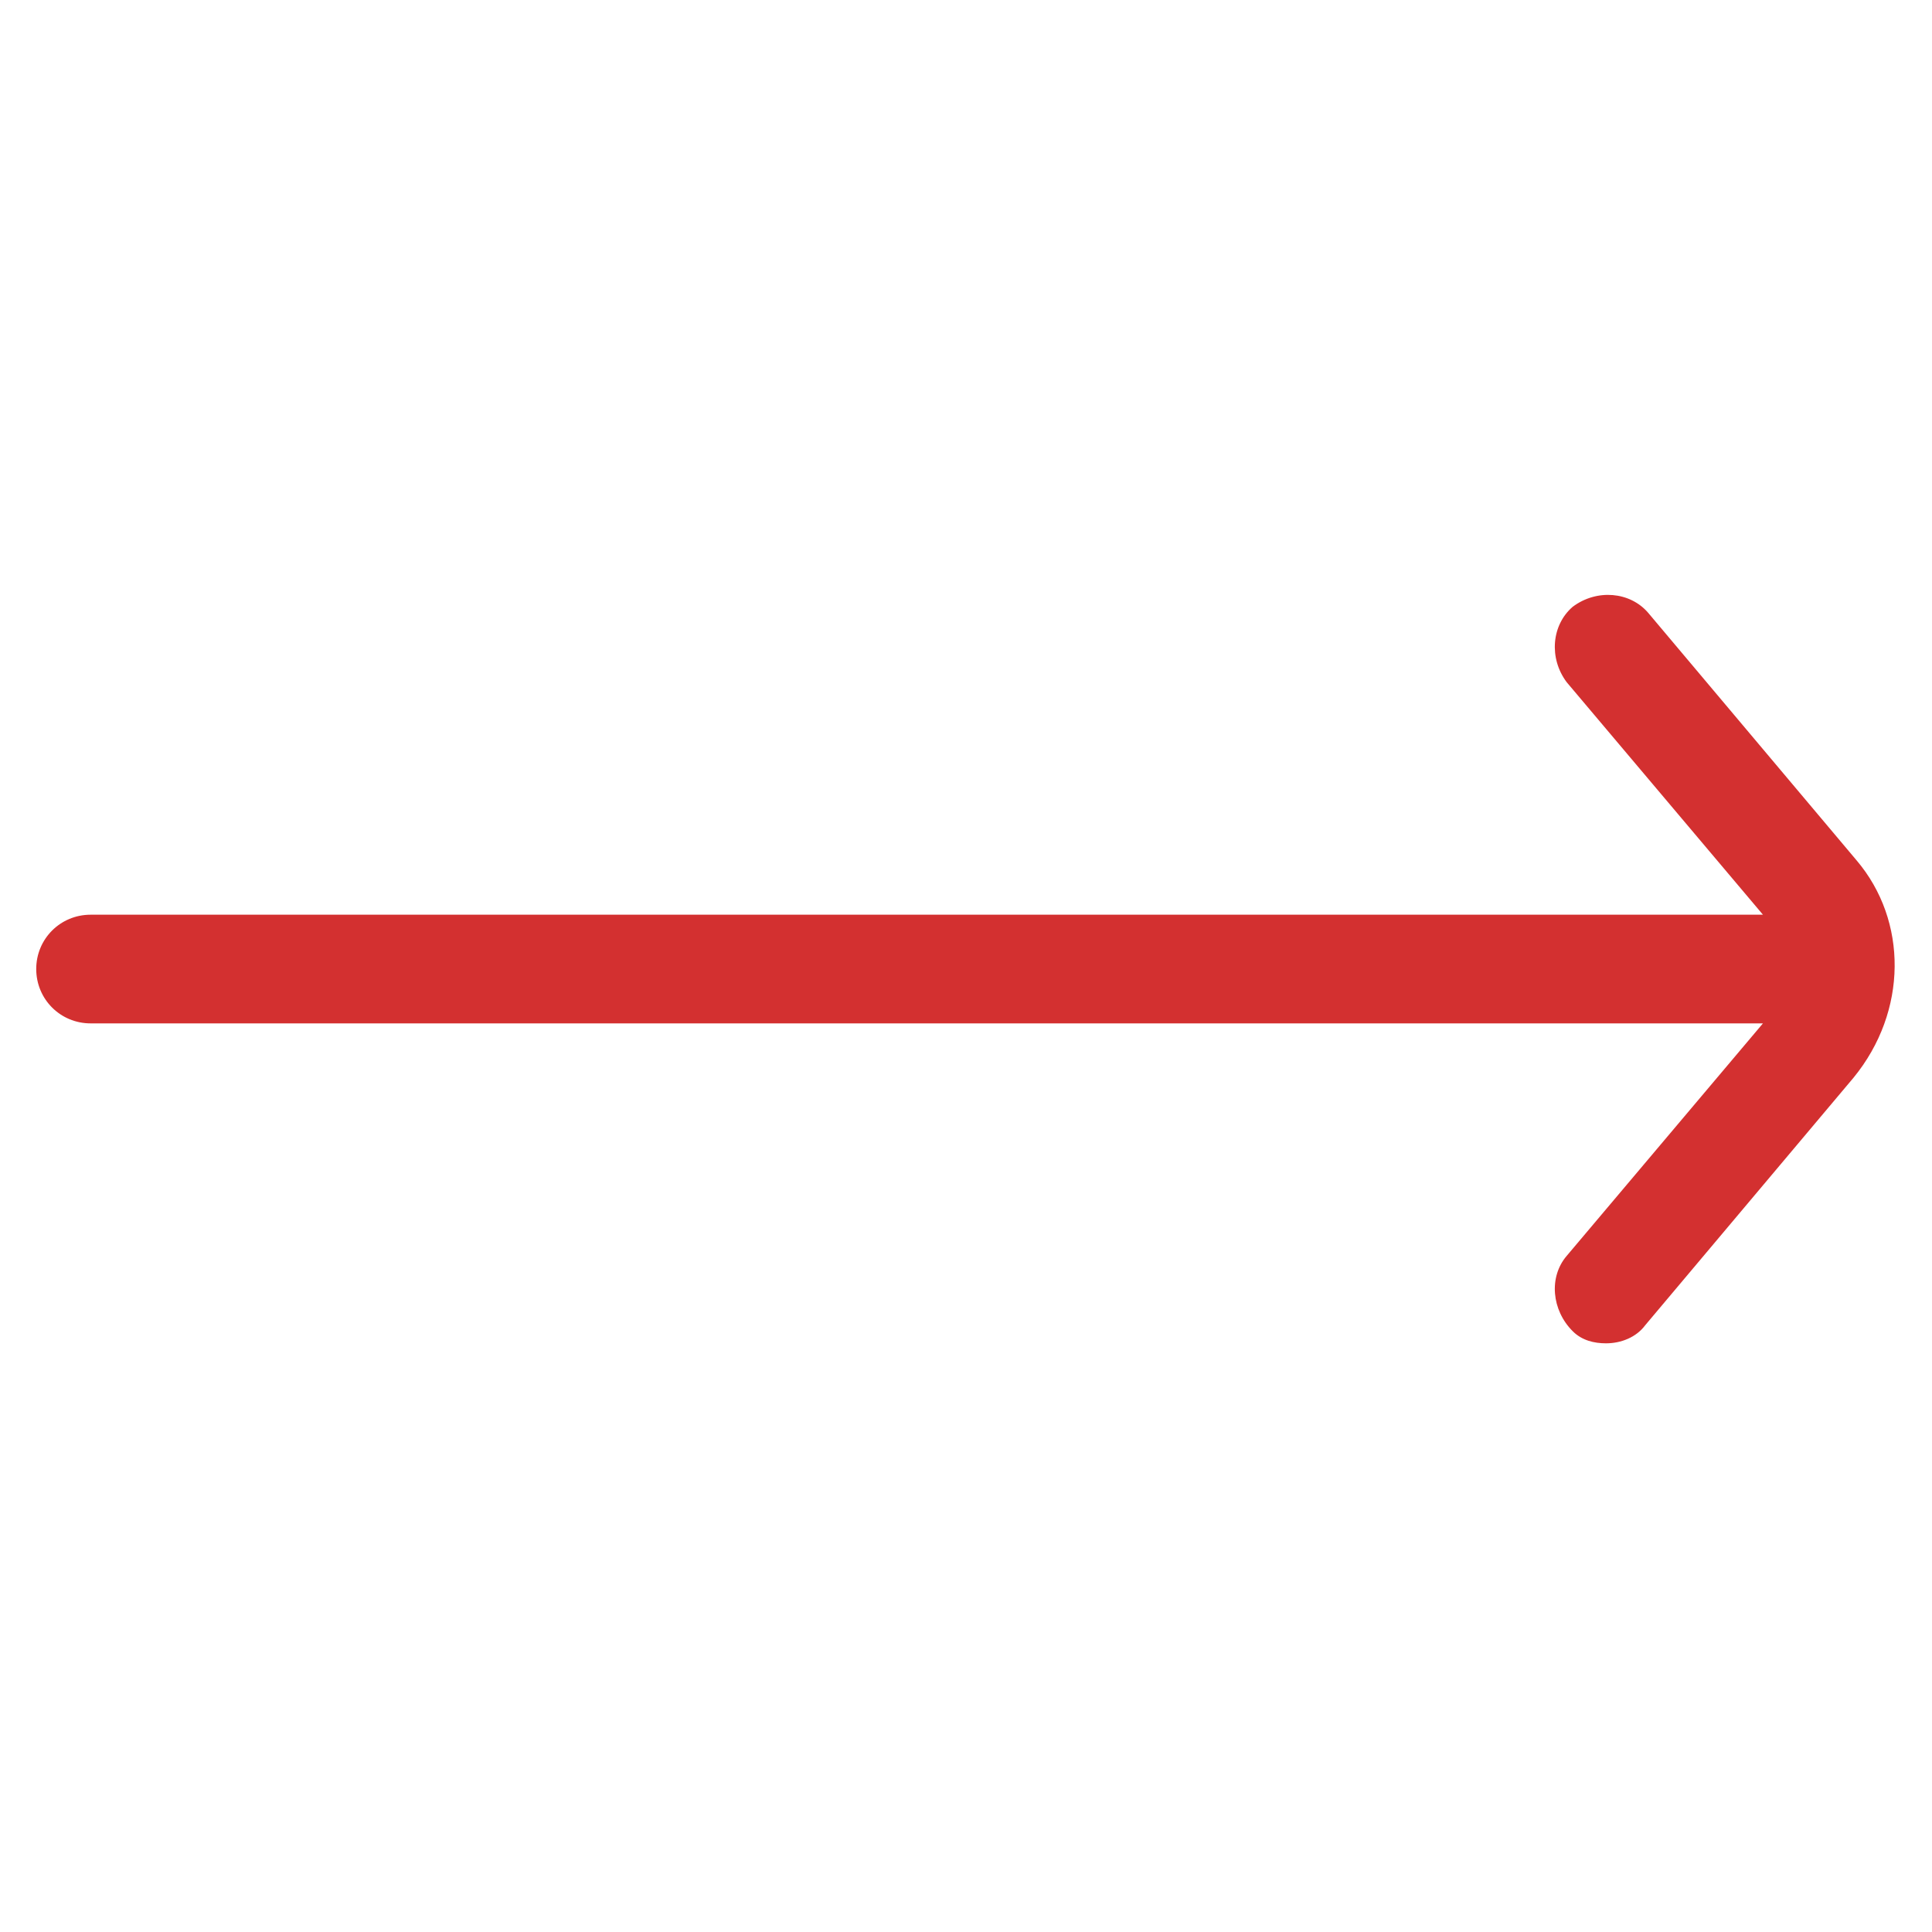 <svg width="20" height="20" viewBox="0 0 20 20" fill="none" xmlns="http://www.w3.org/2000/svg">
<path d="M19.219 8.906L17.062 6.344C16.875 6.125 16.531 6.094 16.281 6.281C16.062 6.469 16.031 6.813 16.219 7.063L18.25 9.469H0.938C0.625 9.469 0.375 9.719 0.375 10.031C0.375 10.344 0.625 10.594 0.938 10.594H18.25L16.219 13C16.031 13.219 16.062 13.563 16.281 13.781C16.375 13.875 16.5 13.906 16.625 13.906C16.781 13.906 16.938 13.844 17.031 13.719L19.188 11.156C19.75 10.469 19.75 9.531 19.219 8.906Z" fill="#D33030"/>
</svg>
